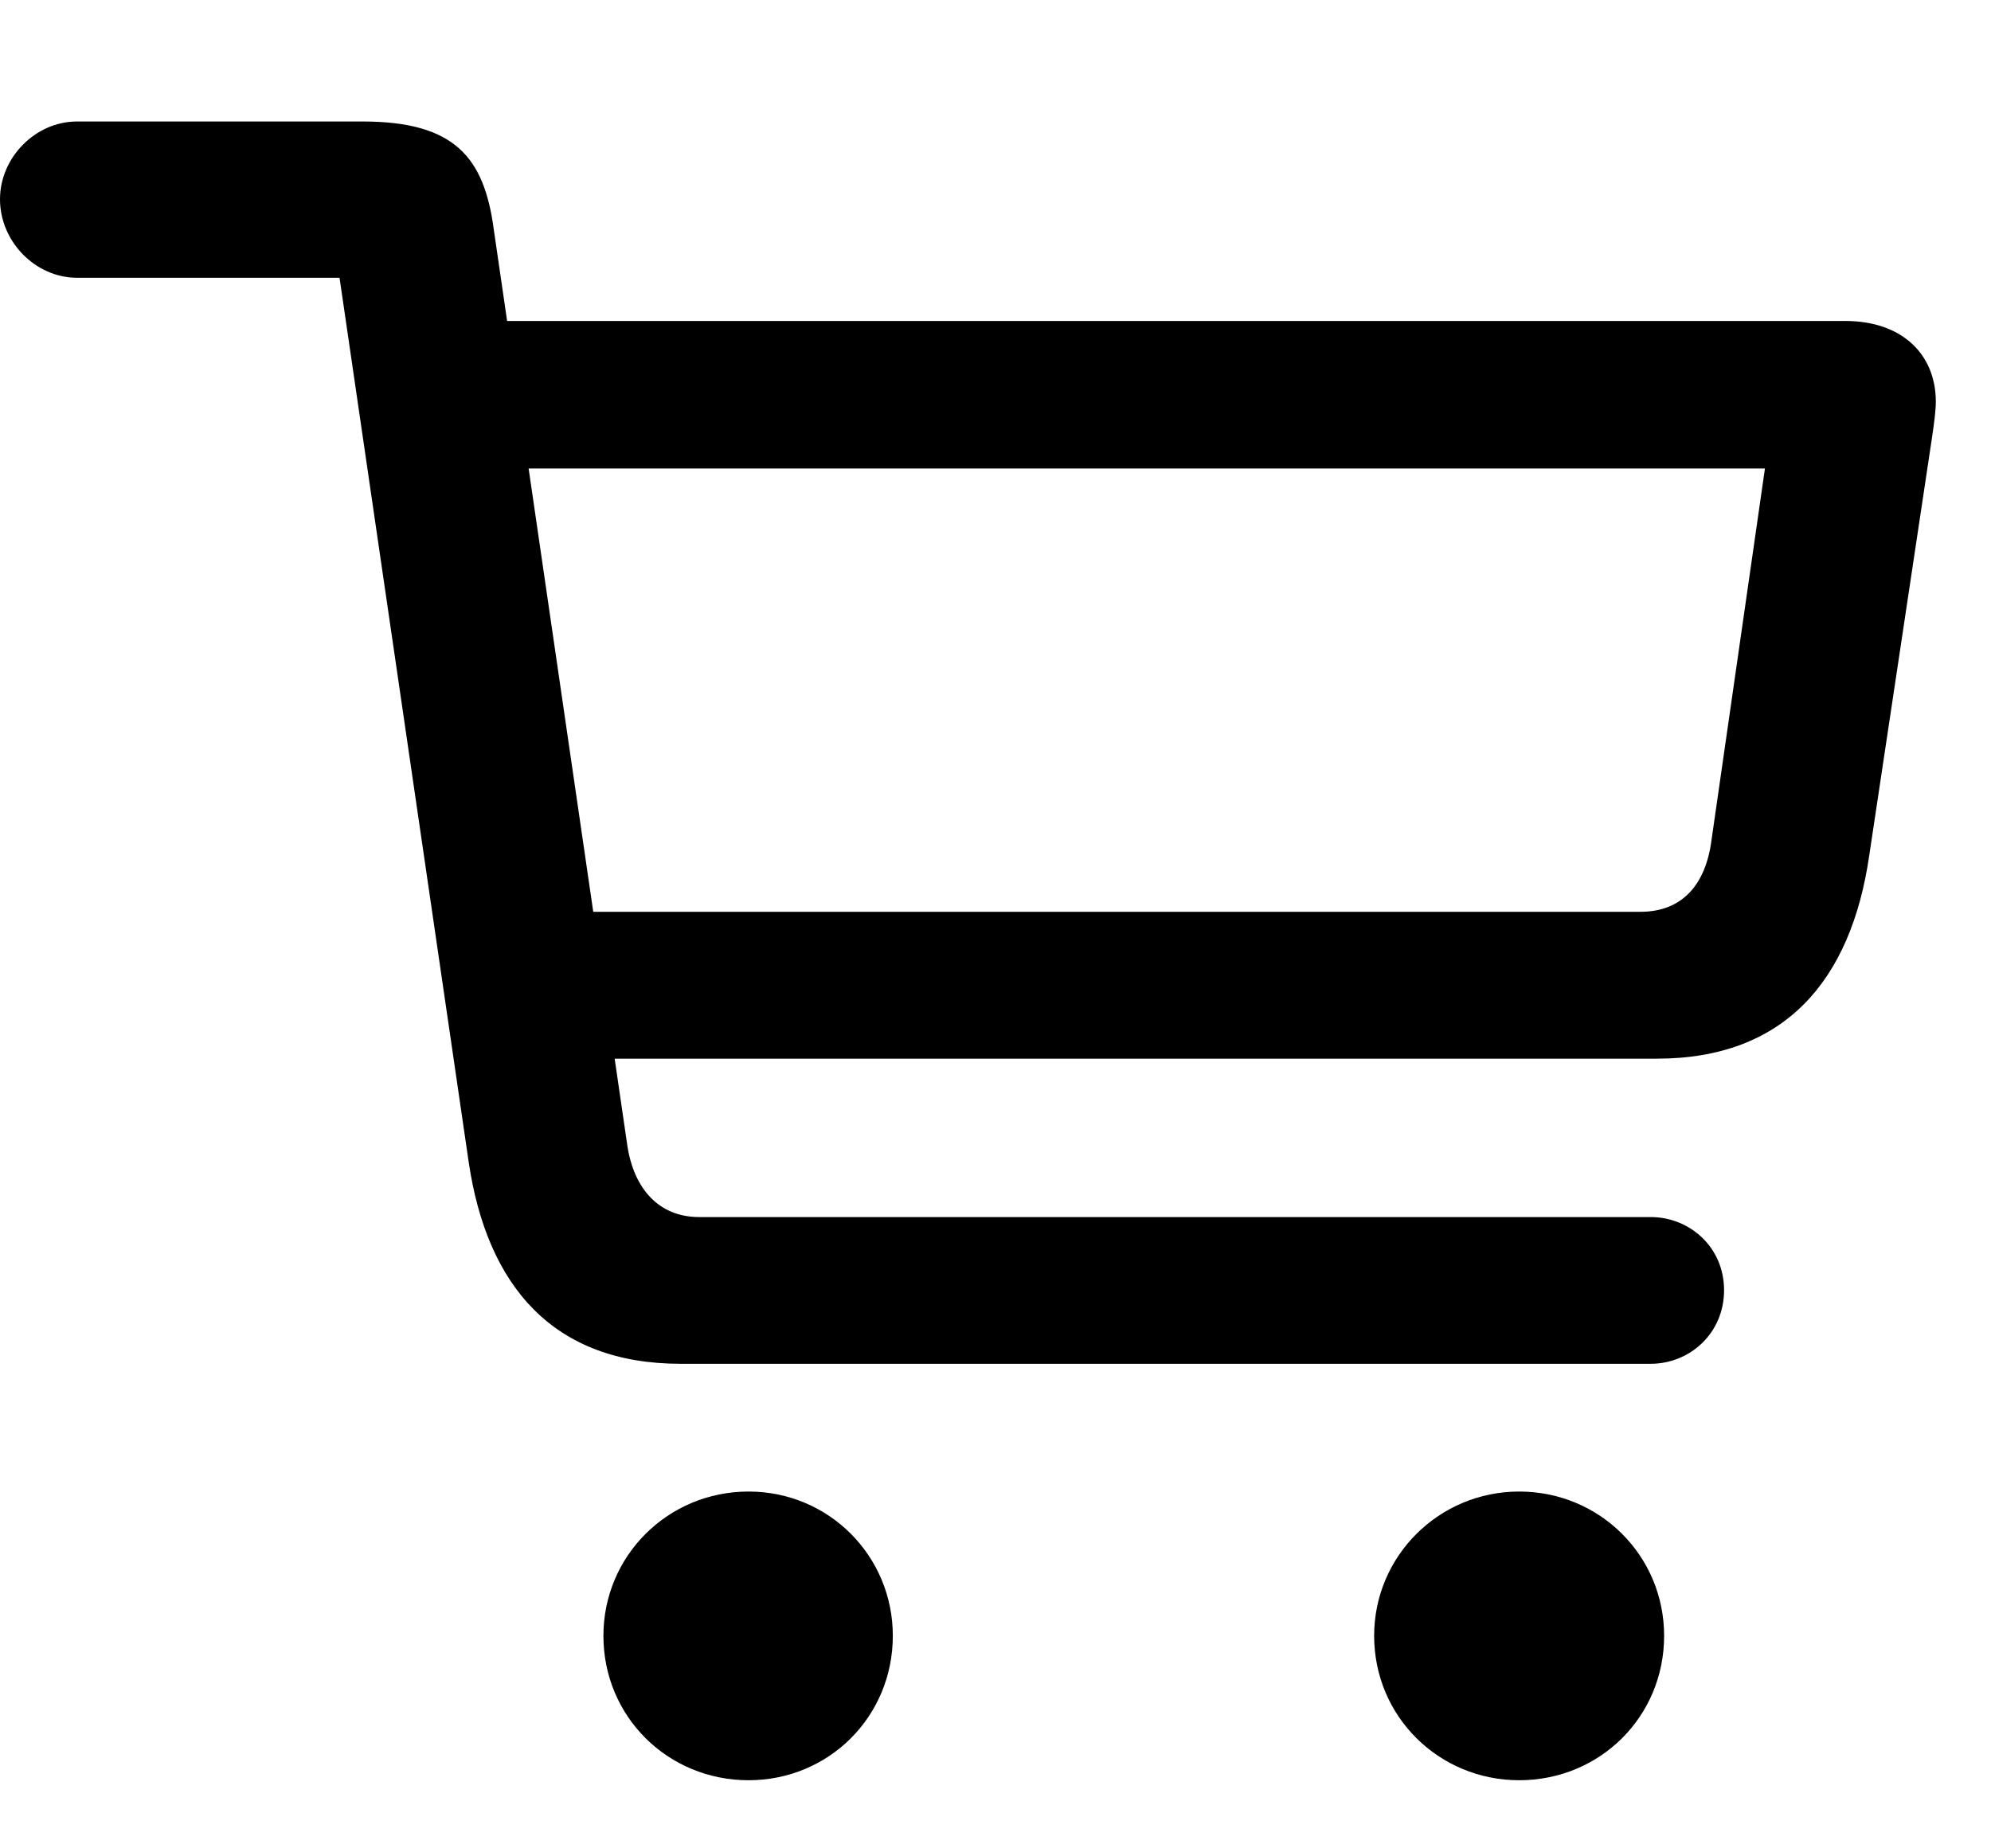 <svg width="28" height="26" viewBox="0 0 28 26" fill="none" xmlns="http://www.w3.org/2000/svg">
<path d="M9.572 19.184H23.214C23.761 19.184 24.246 18.758 24.246 18.149C24.246 17.542 23.761 17.12 23.214 17.12H9.832C9.261 17.12 8.91 16.715 8.821 16.105L6.944 3.227C6.81 2.219 6.399 1.709 5.101 1.709H1.082C0.5 1.709 0 2.214 0 2.803C0 3.4 0.5 3.907 1.082 3.907H4.775L6.591 16.344C6.85 18.101 7.788 19.184 9.572 19.184ZM7.521 14.892H23.3C25.089 14.892 26.032 13.803 26.288 12.031L27.173 6.137C27.196 5.978 27.224 5.783 27.224 5.652C27.224 4.984 26.749 4.515 25.951 4.515H6.472L6.481 6.59H24.821L24.069 11.82C23.988 12.441 23.66 12.826 23.07 12.826H7.502L7.521 14.892ZM10.527 25.042C11.655 25.042 12.556 24.148 12.556 23.01C12.556 21.886 11.655 20.981 10.527 20.981C9.393 20.981 8.486 21.886 8.486 23.01C8.486 24.148 9.393 25.042 10.527 25.042ZM21.364 25.042C22.5 25.042 23.403 24.148 23.403 23.01C23.403 21.886 22.5 20.981 21.364 20.981C20.239 20.981 19.325 21.886 19.325 23.01C19.325 24.148 20.239 25.042 21.364 25.042Z" fill="black"/>
</svg>

